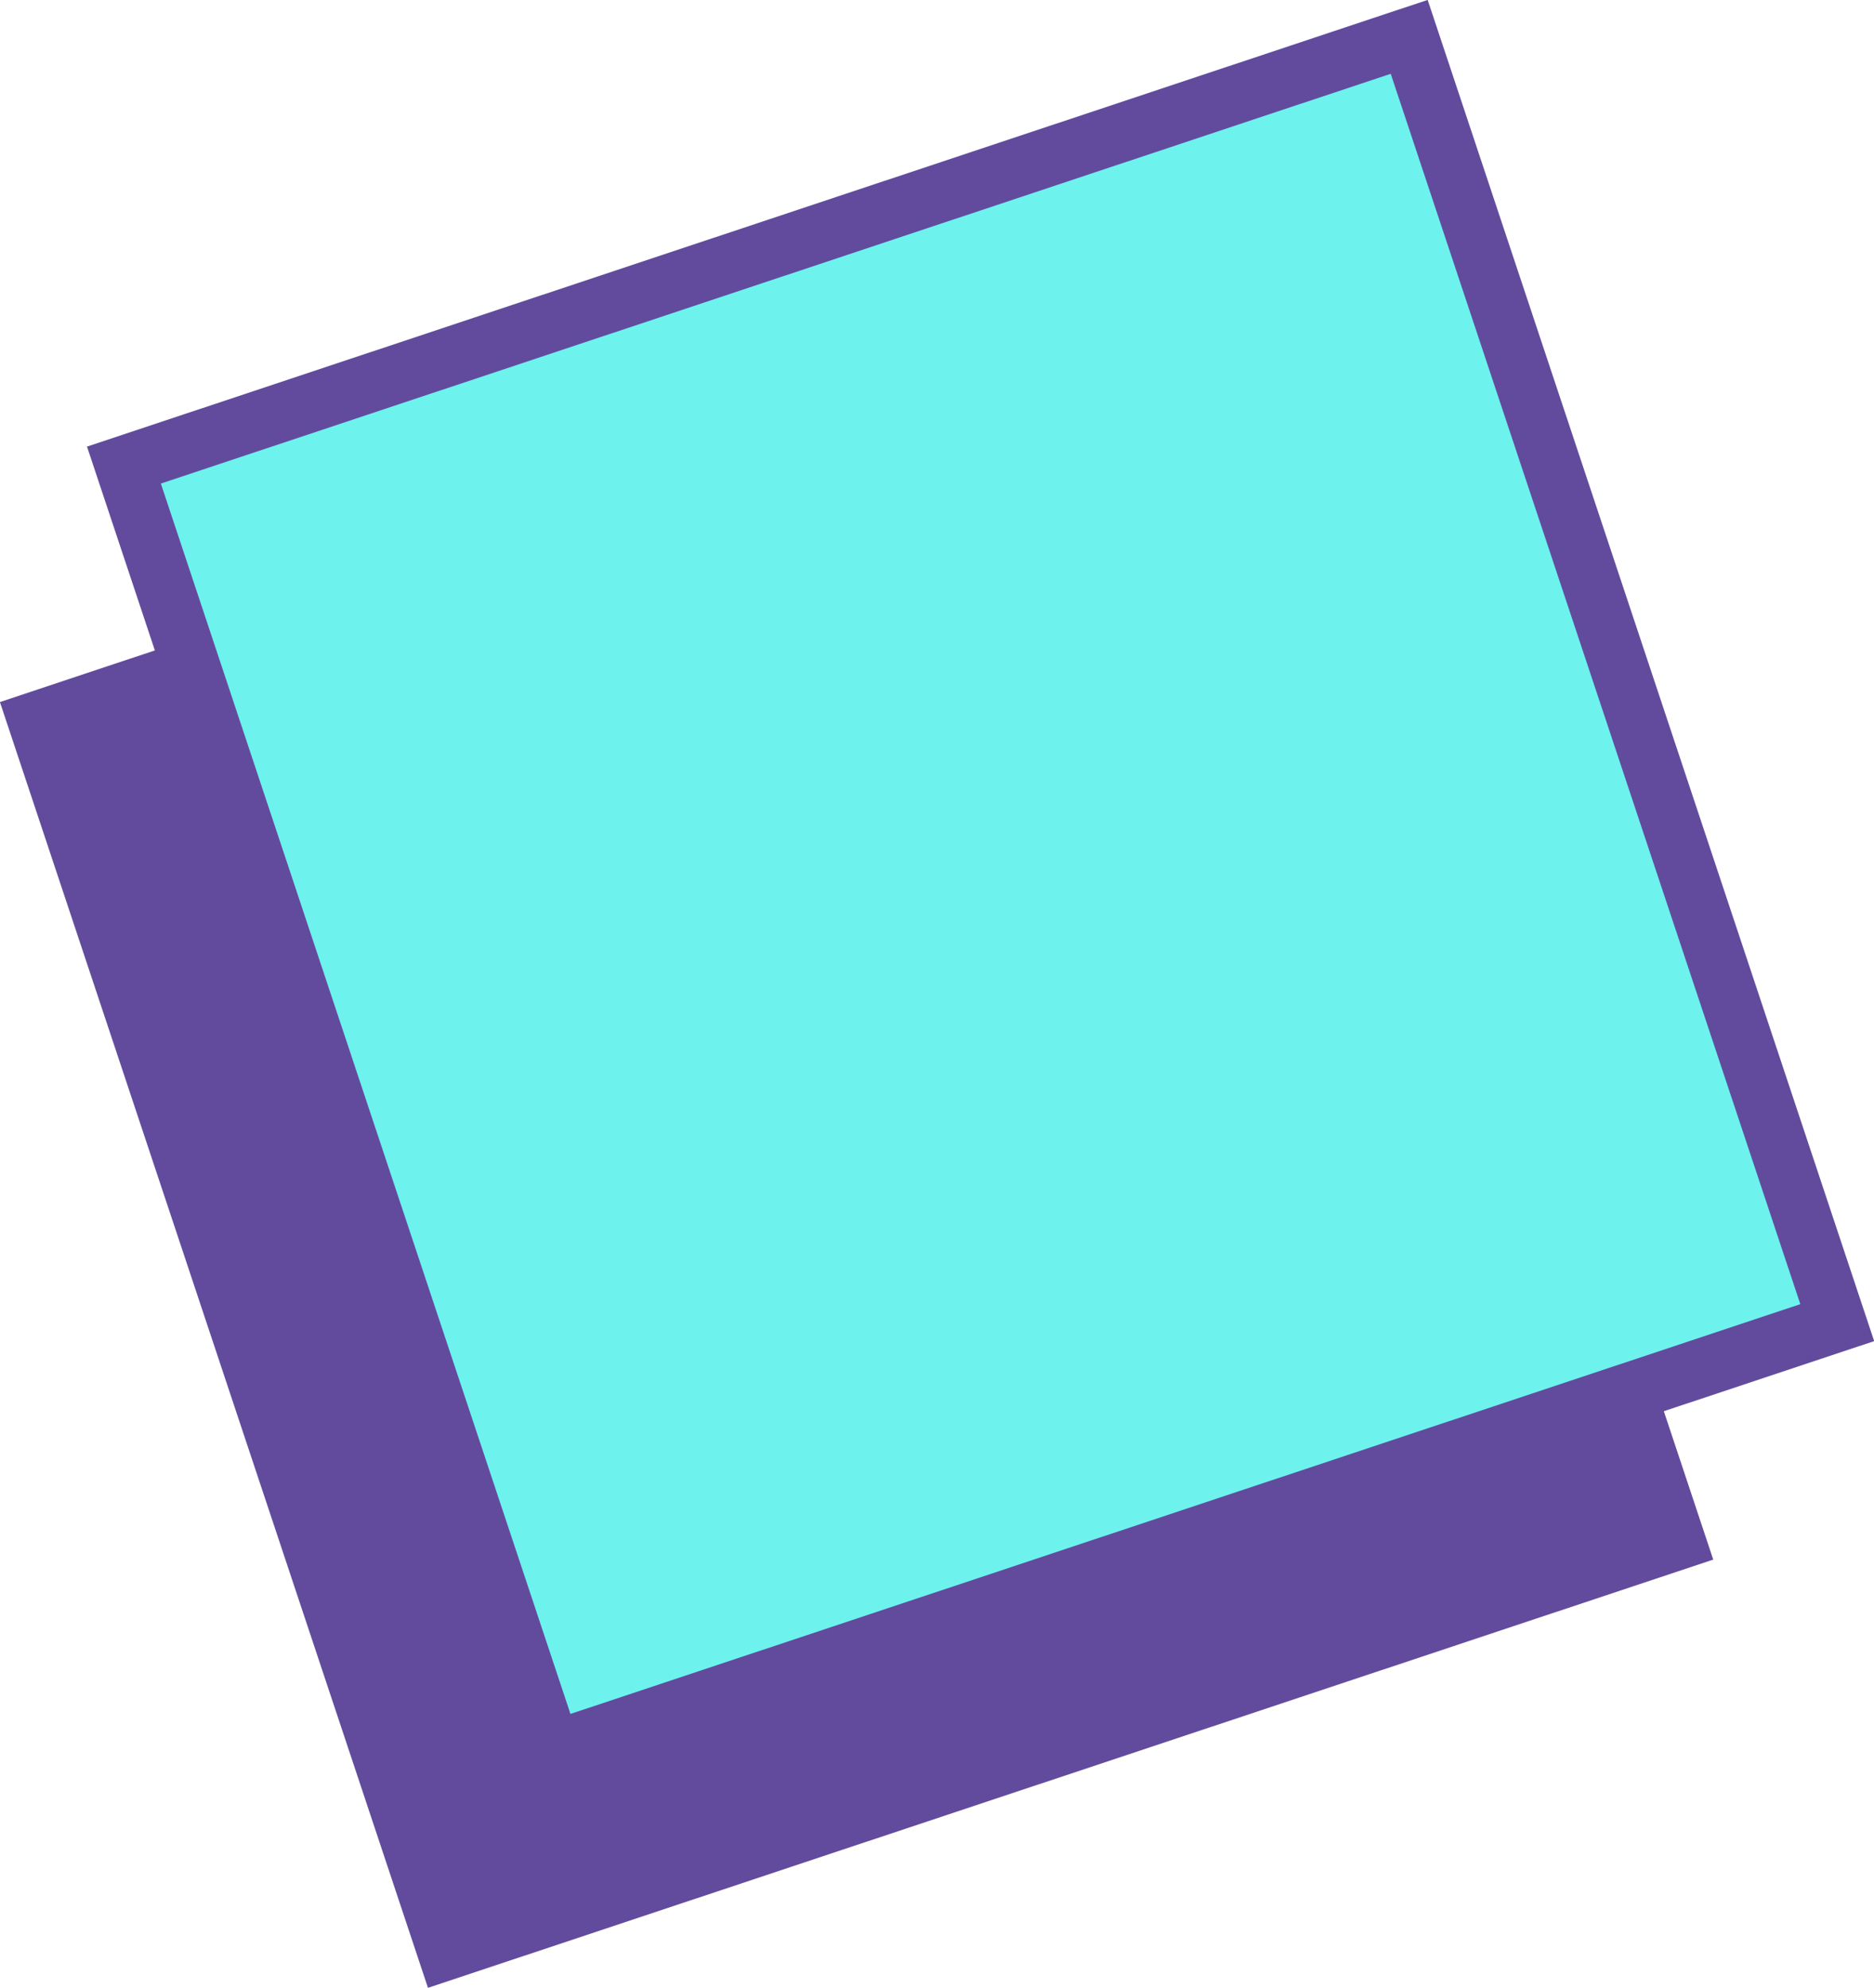 <svg xmlns="http://www.w3.org/2000/svg" viewBox="0 0 160.47 170.16"><defs><style>.cls-1{fill:#624b9d;}.cls-2{fill:#6df2ee;stroke:#624b9d;stroke-miterlimit:10;stroke-width:5px;}</style></defs><title>i03</title><g id="Layer_2" data-name="Layer 2"><g id="Layer_1-2" data-name="Layer 1"><rect class="cls-1" x="15.35" y="38.8" width="116" height="116" transform="translate(-26.83 28.13) rotate(-18.42)"/><rect class="cls-2" x="25.96" y="18.52" width="116" height="116" transform="translate(-19.87 30.44) rotate(-18.42)"/></g></g></svg>